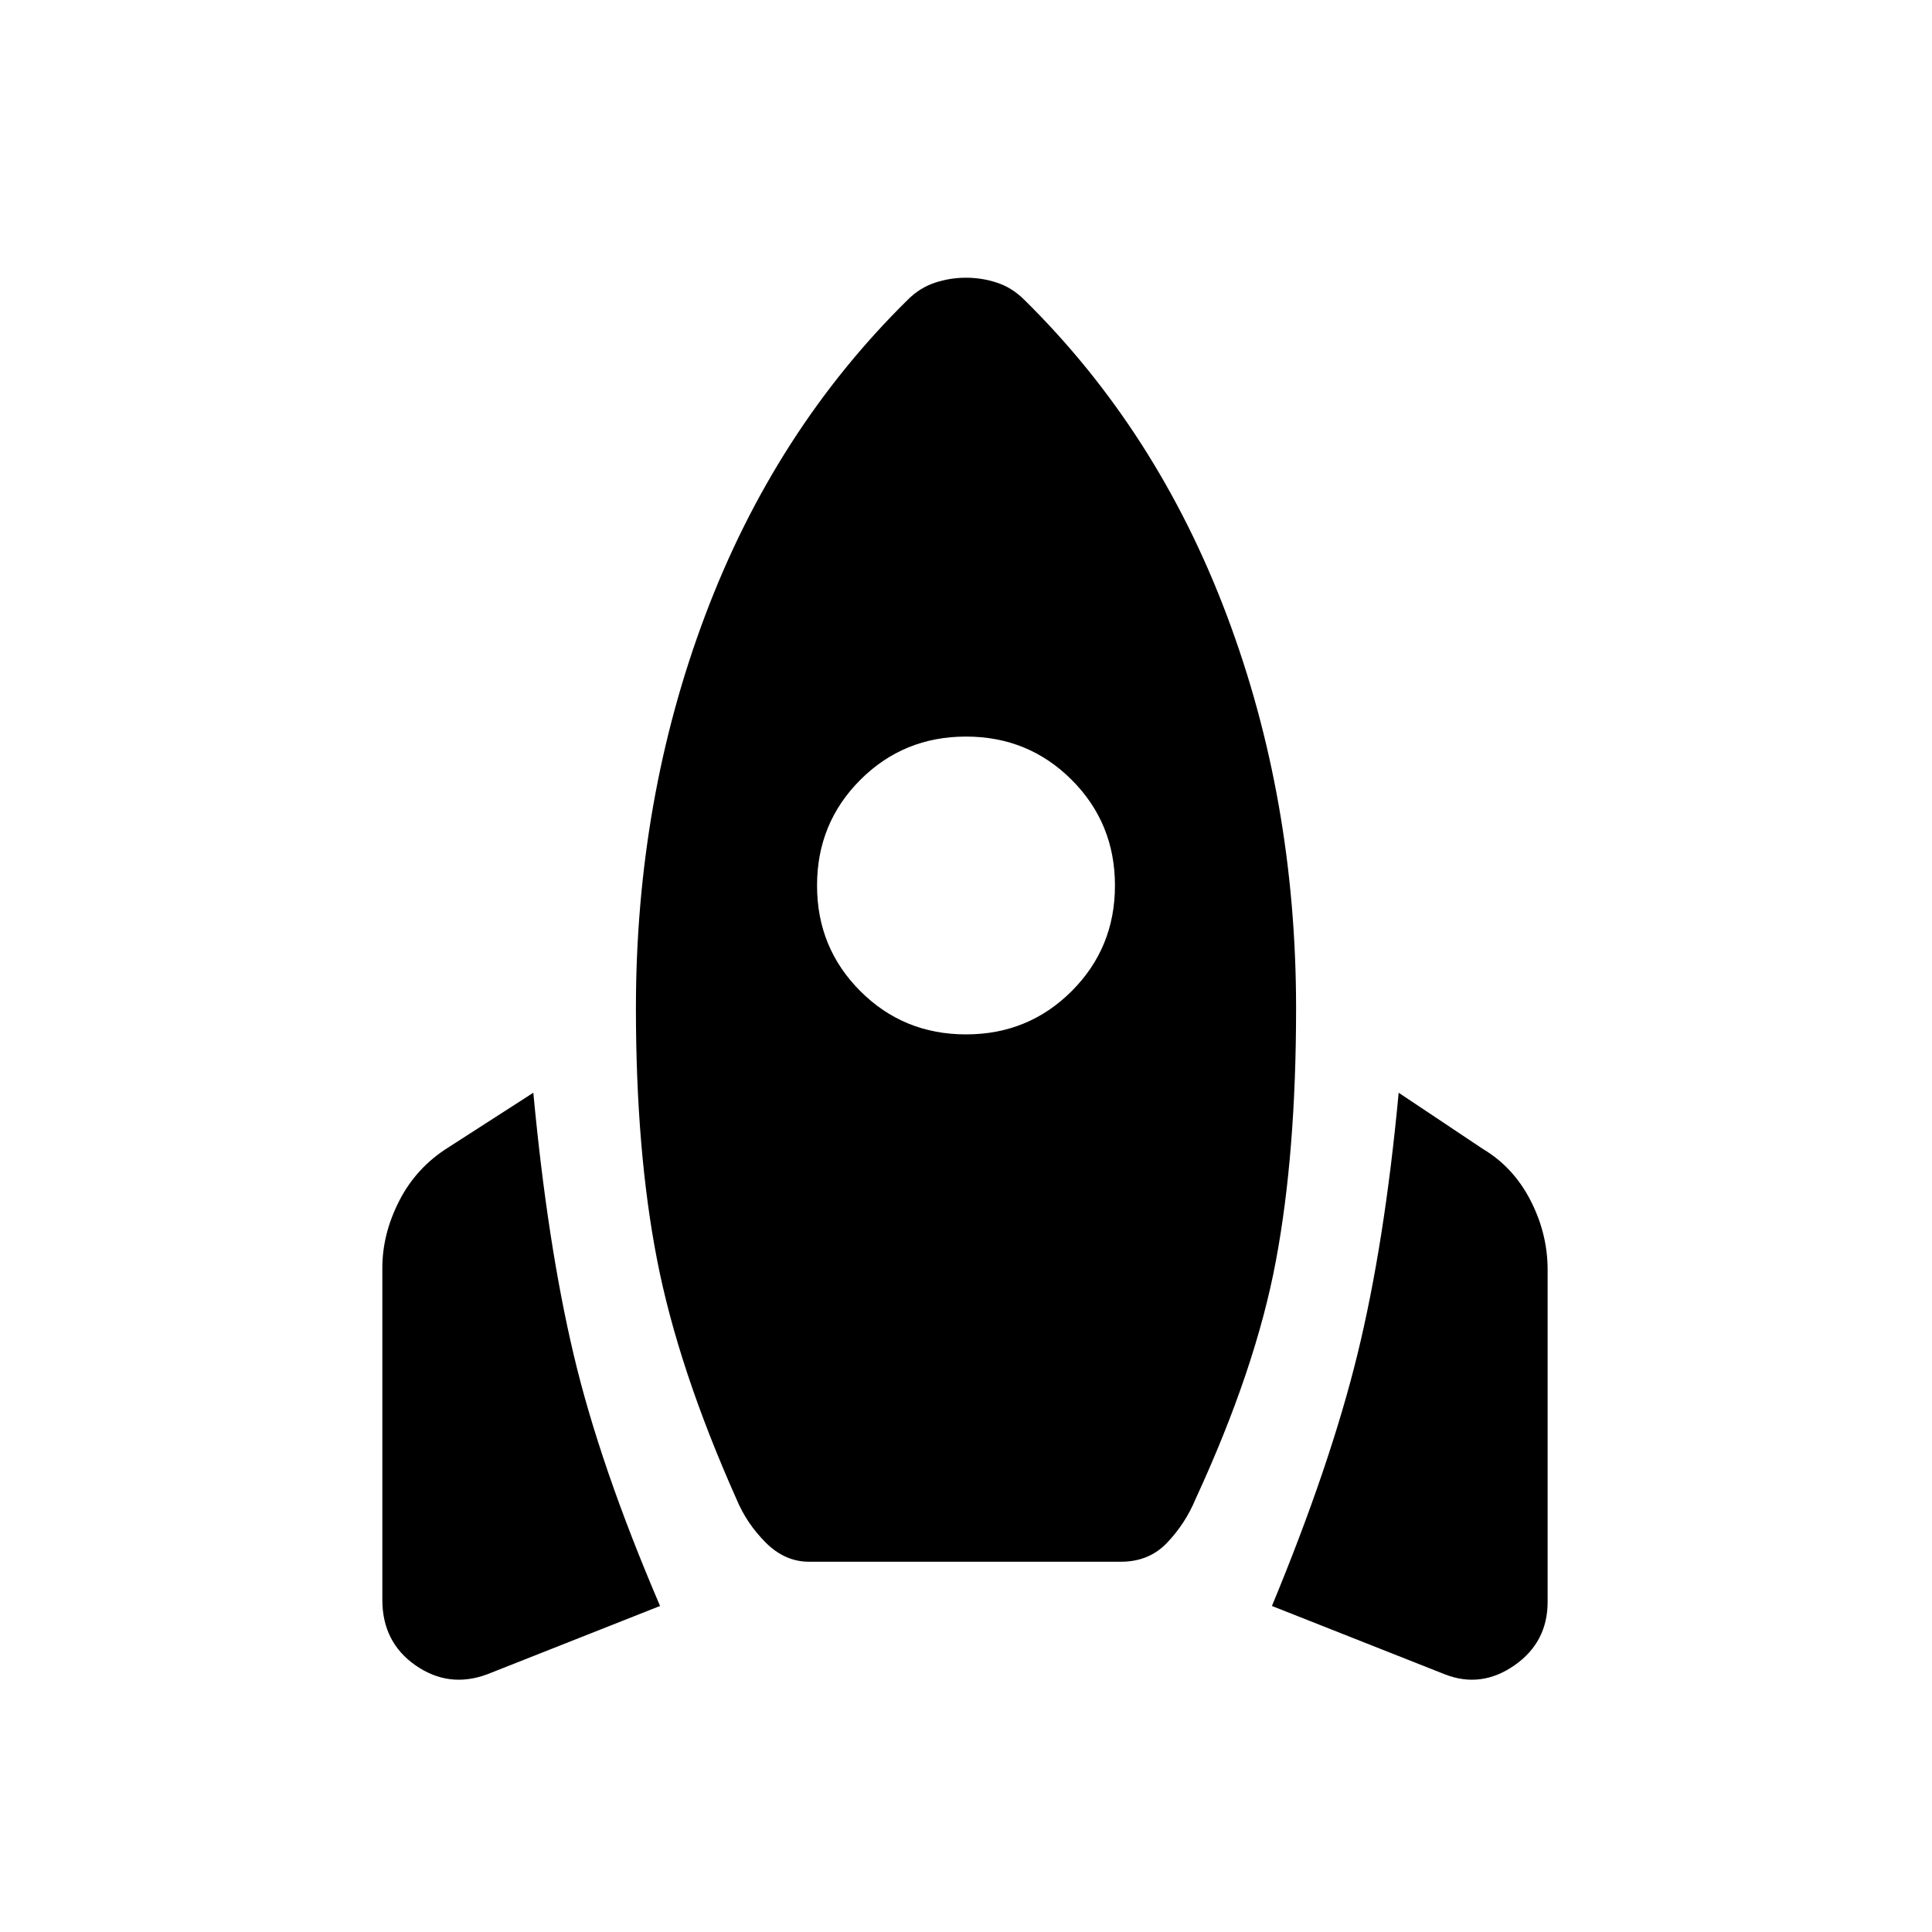<svg xmlns="http://www.w3.org/2000/svg" height="20" width="20"><path d="m6.833 16.625-1.791.708q-.396.146-.74-.093-.344-.24-.344-.678v-3.437q0-.354.177-.698t.511-.552l.875-.563q.146 1.563.417 2.709.27 1.146.895 2.604ZM9.396 3.104q.125-.125.281-.177.156-.052.323-.052t.323.052q.156.052.281.177 1.375 1.354 2.094 3.261.719 1.906.719 4.073 0 1.5-.209 2.614-.208 1.115-.833 2.469-.104.25-.292.448-.187.198-.479.198H8.375q-.25 0-.448-.198t-.302-.448q-.604-1.354-.823-2.479-.219-1.125-.219-2.604 0-2.167.719-4.073.719-1.907 2.094-3.261ZM10 10.708q.646 0 1.094-.448.448-.448.448-1.093 0-.646-.448-1.094-.448-.448-1.094-.448-.646 0-1.094.448-.448.448-.448 1.094 0 .645.448 1.093.448.448 1.094.448Zm3.167 5.917q.604-1.458.885-2.604.281-1.146.427-2.709l.875.584q.313.187.49.531.177.344.177.719v3.437q0 .417-.344.657-.344.239-.719.093Z"/></svg>